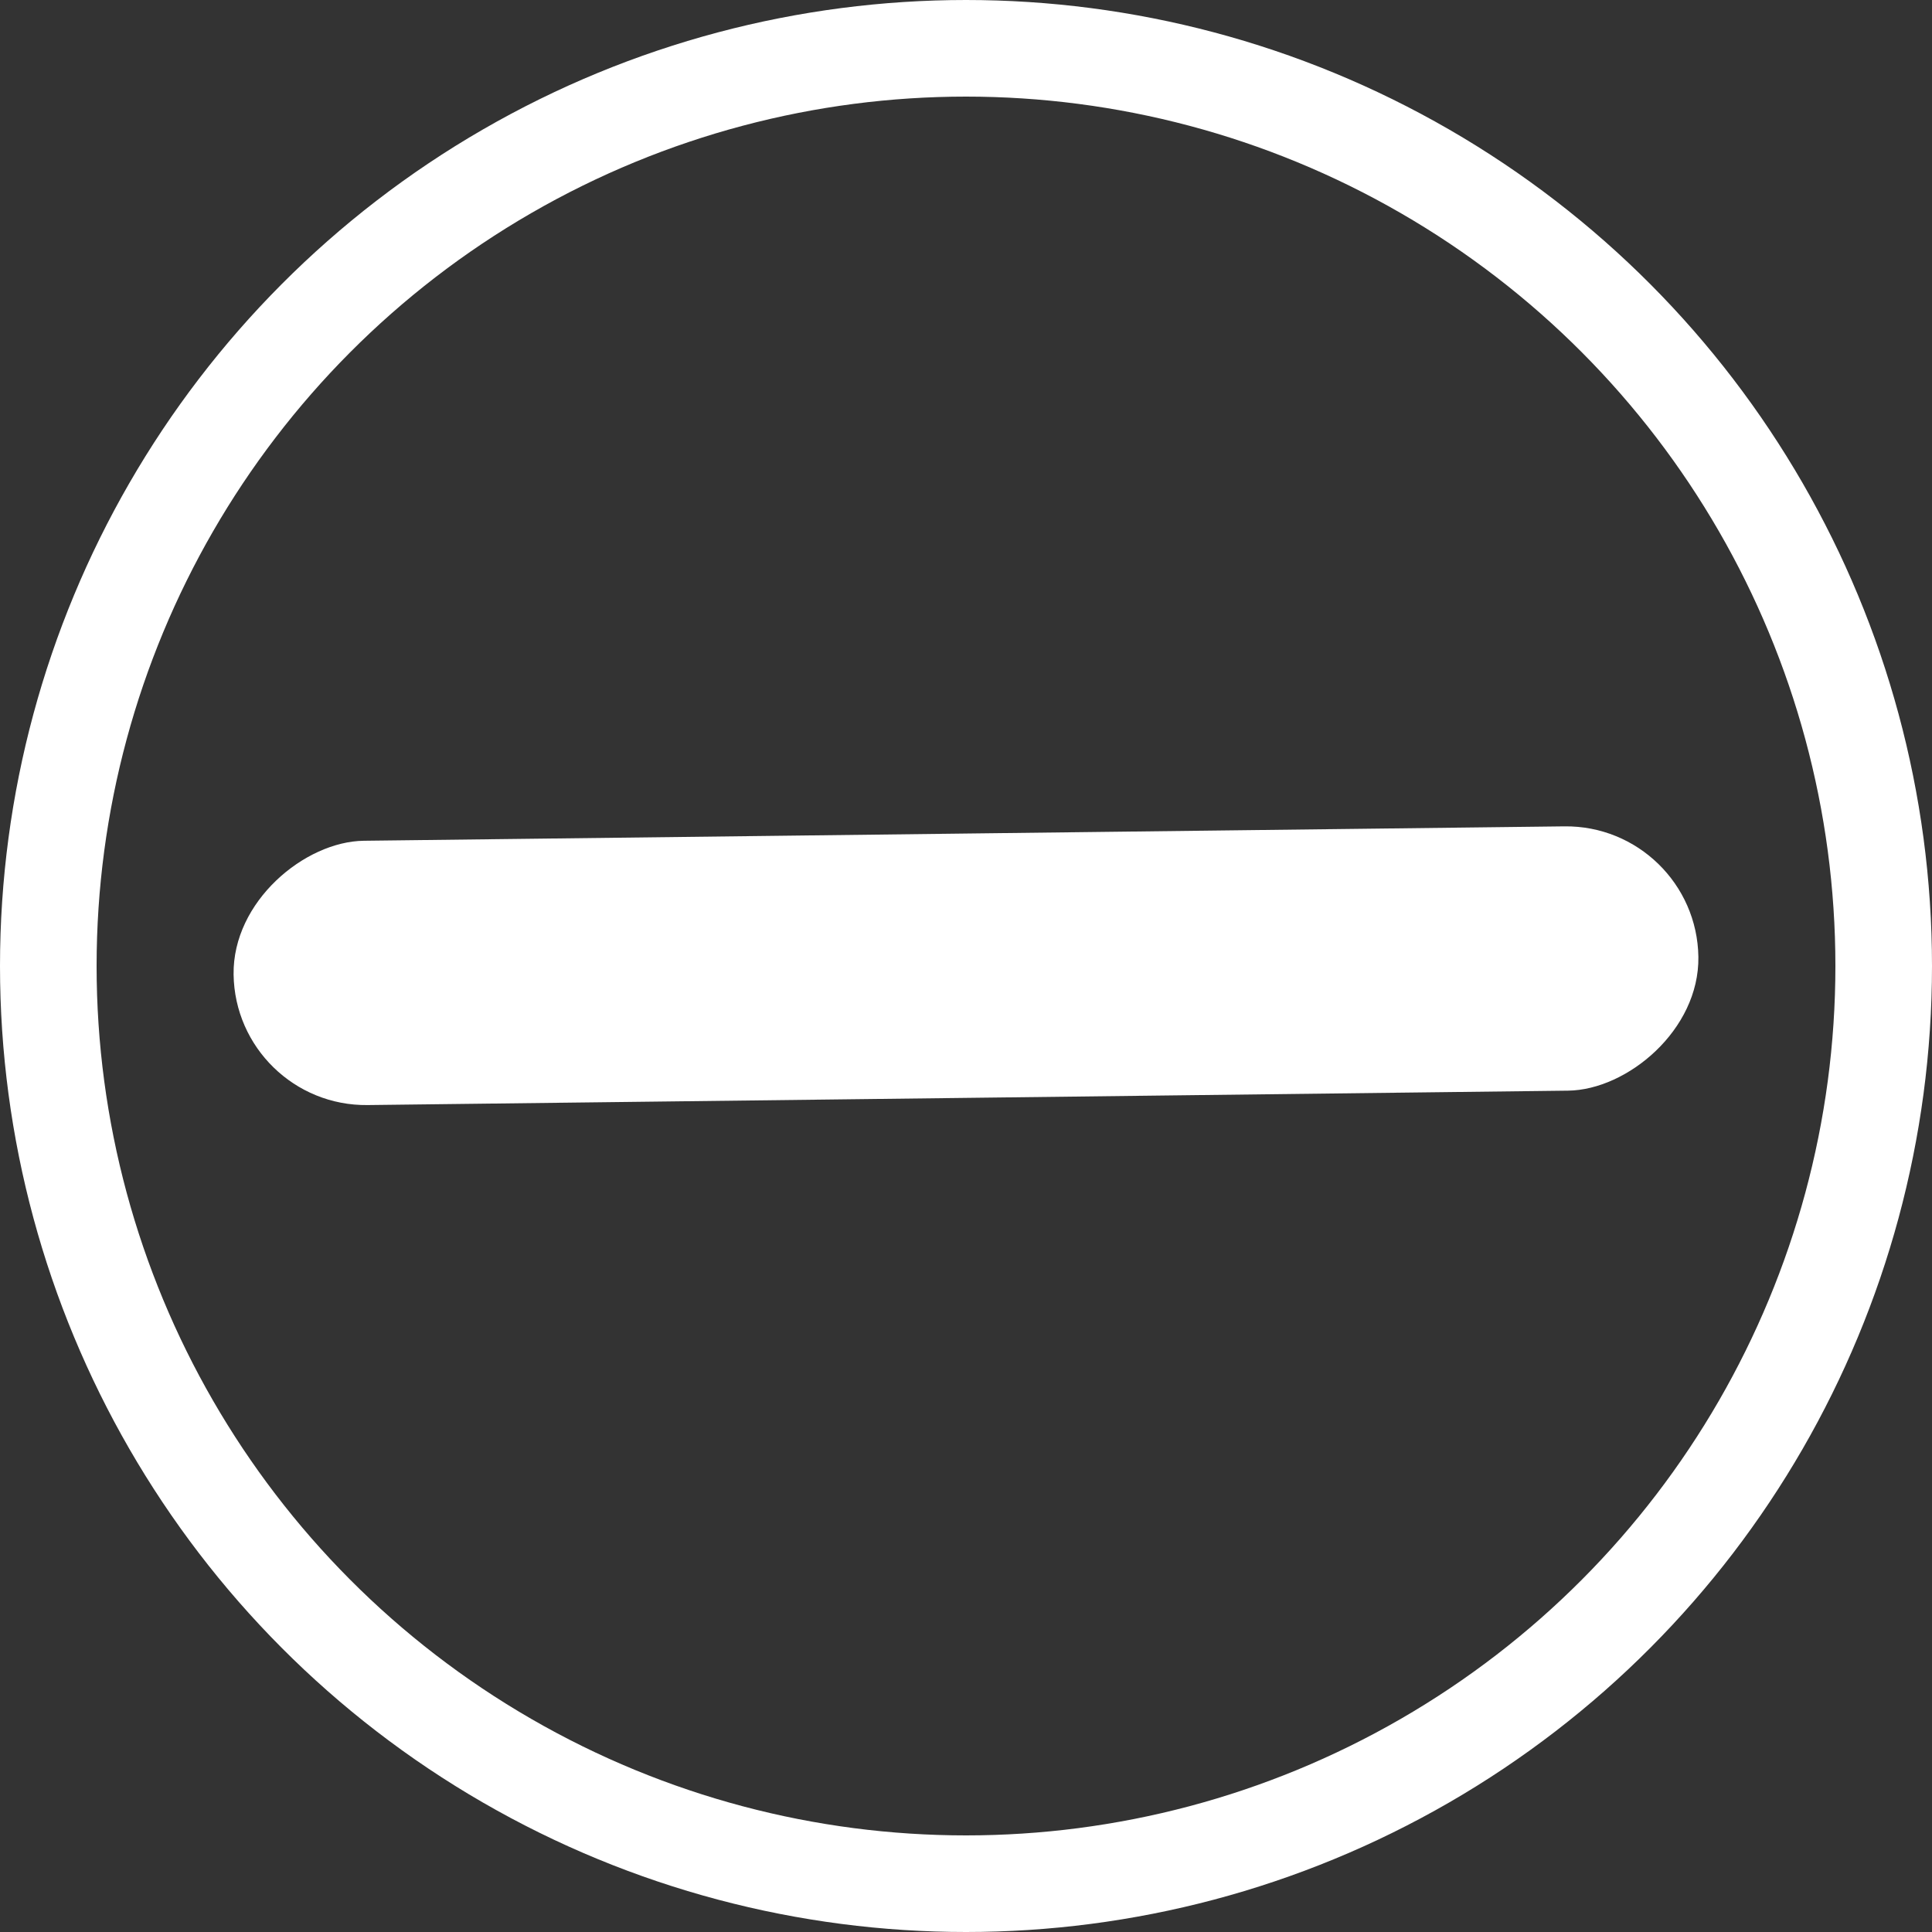 <svg width="100" height="100" viewBox="0 0 100 100" fill="none" xmlns="http://www.w3.org/2000/svg">
<rect x="0" y="0" width="100" height="100" fill="#333333" stroke="none"/>
<circle cx="50" cy="50" r="47.5" stroke="white" stroke-width="5"/>
<rect width="13.68" height="75.817" rx="6.84" transform="matrix(0.014 1 -1 0.012 87.812 42.69)" fill="white"/>
</svg>
